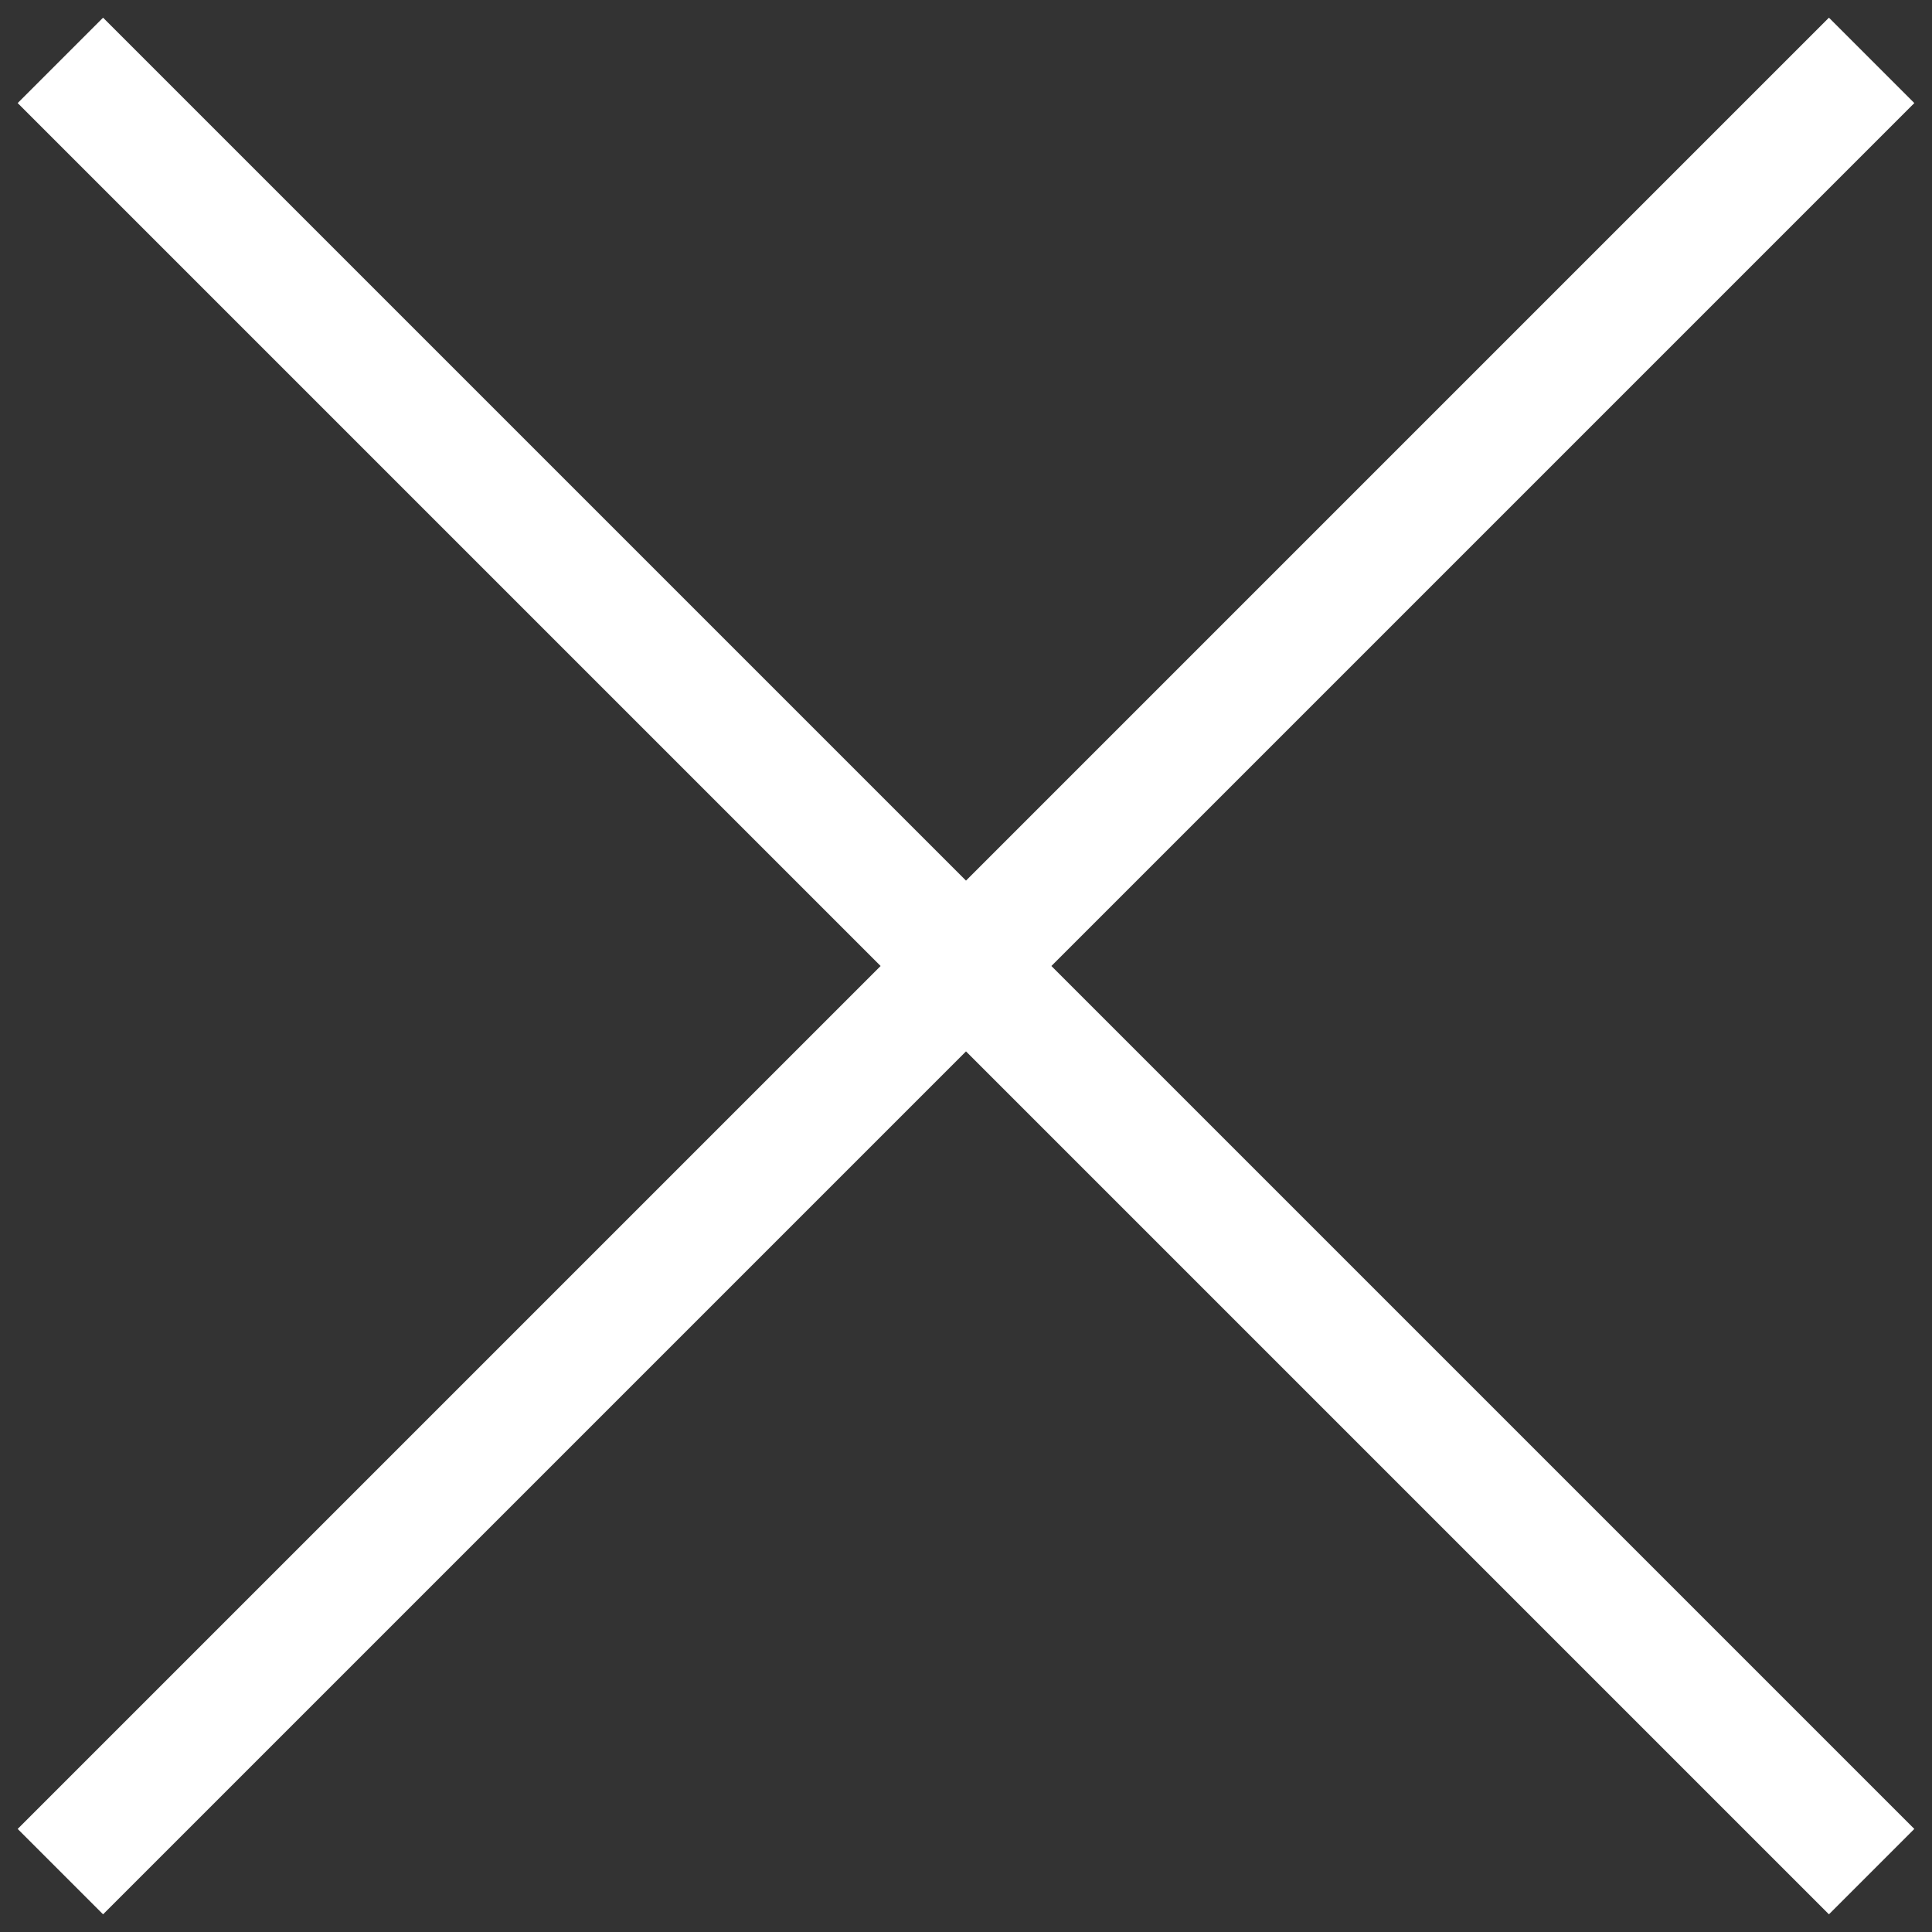 <svg width="32" height="32" viewBox="0 0 32 32" fill="none" xmlns="http://www.w3.org/2000/svg">
<rect x="0" y="0" width="32" height="32" fill="#333333" stroke="none"/>
<path d="M1 1L16 16M31 31L16 16M16 16L31 1L1 31" stroke="white" stroke-width="2"/>
</svg>
